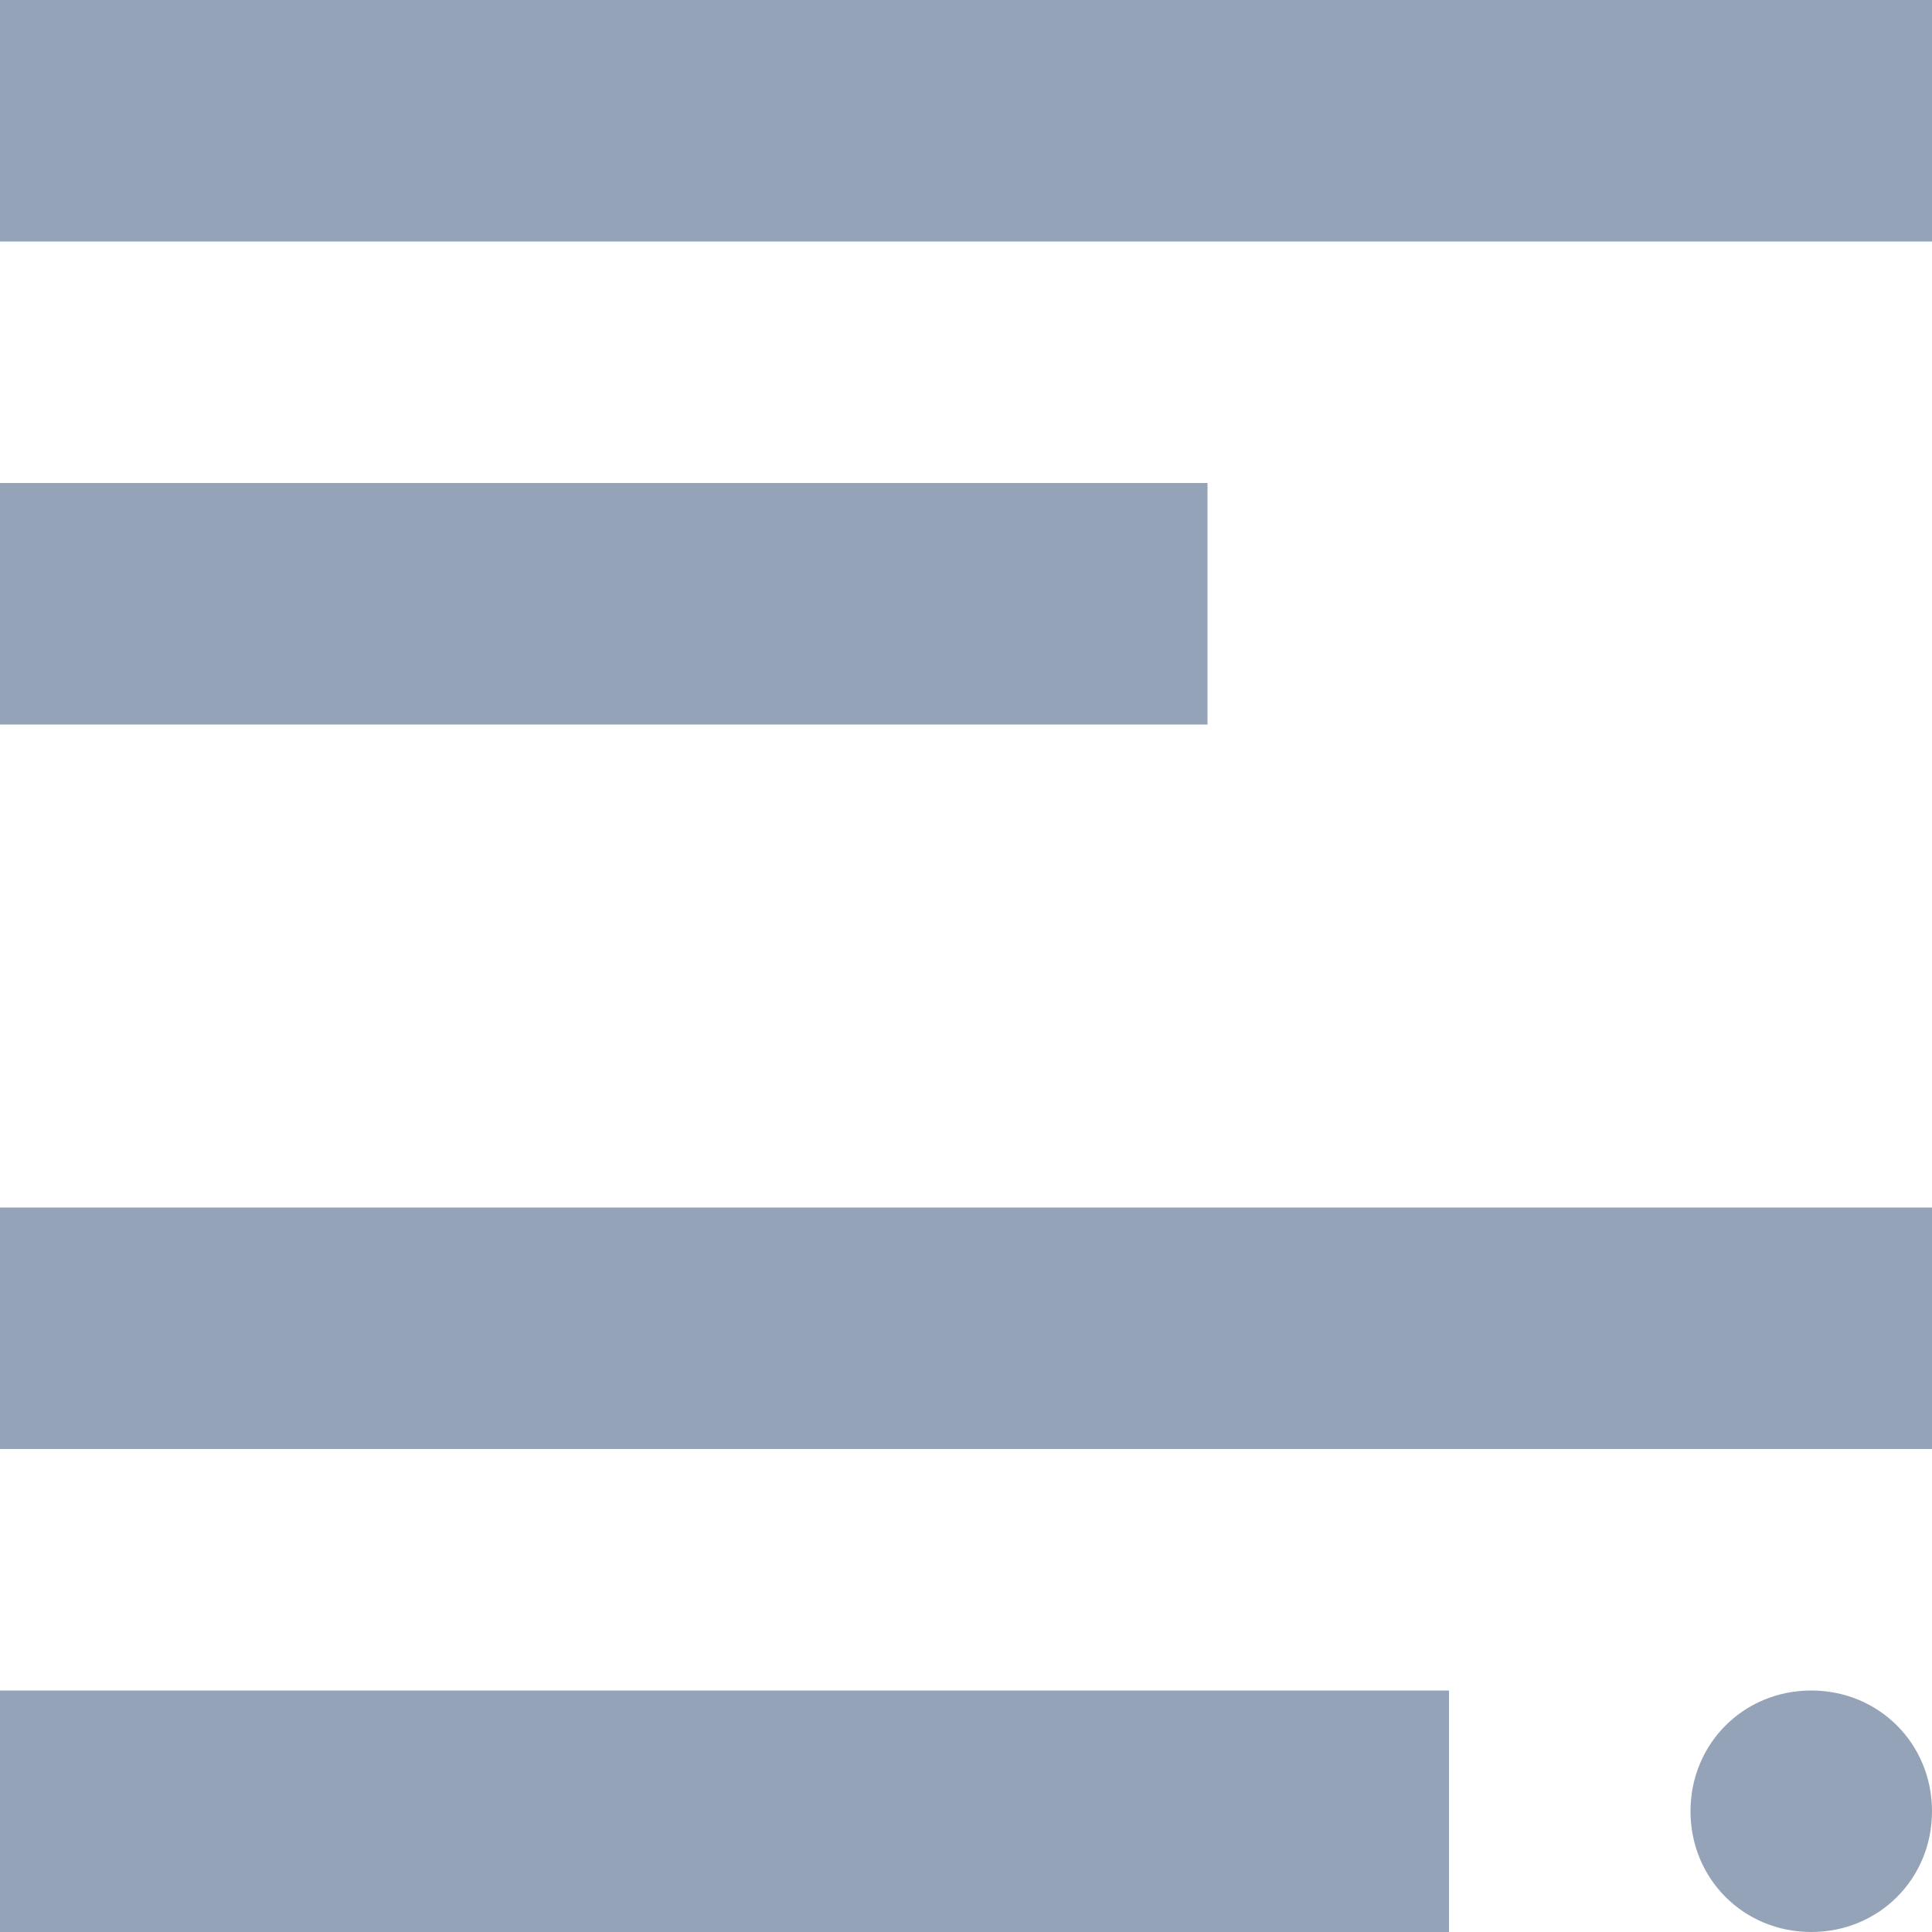 <svg width="22" height="22" viewBox="0 0 22 22" fill="none" xmlns="http://www.w3.org/2000/svg">
<g clip-path="url(#clip0_5_12)">
<path d="M0 0V2.75H22V0H0ZM0 5.5V8.25H13.75V5.5H0ZM0 13.75V16.5H22V13.75H0ZM0 19.25V22H16.5V19.25H0ZM20.625 19.25C19.855 19.25 19.25 19.855 19.25 20.625C19.25 21.395 19.855 22 20.625 22C21.395 22 22 21.395 22 20.625C22 19.855 21.395 19.25 20.625 19.25Z" fill="#94A3B8"/>
</g>
<defs>
<clipPath id="clip0_5_12">
<rect width="22" height="22" fill="white"/>
</clipPath>
</defs>
</svg>
